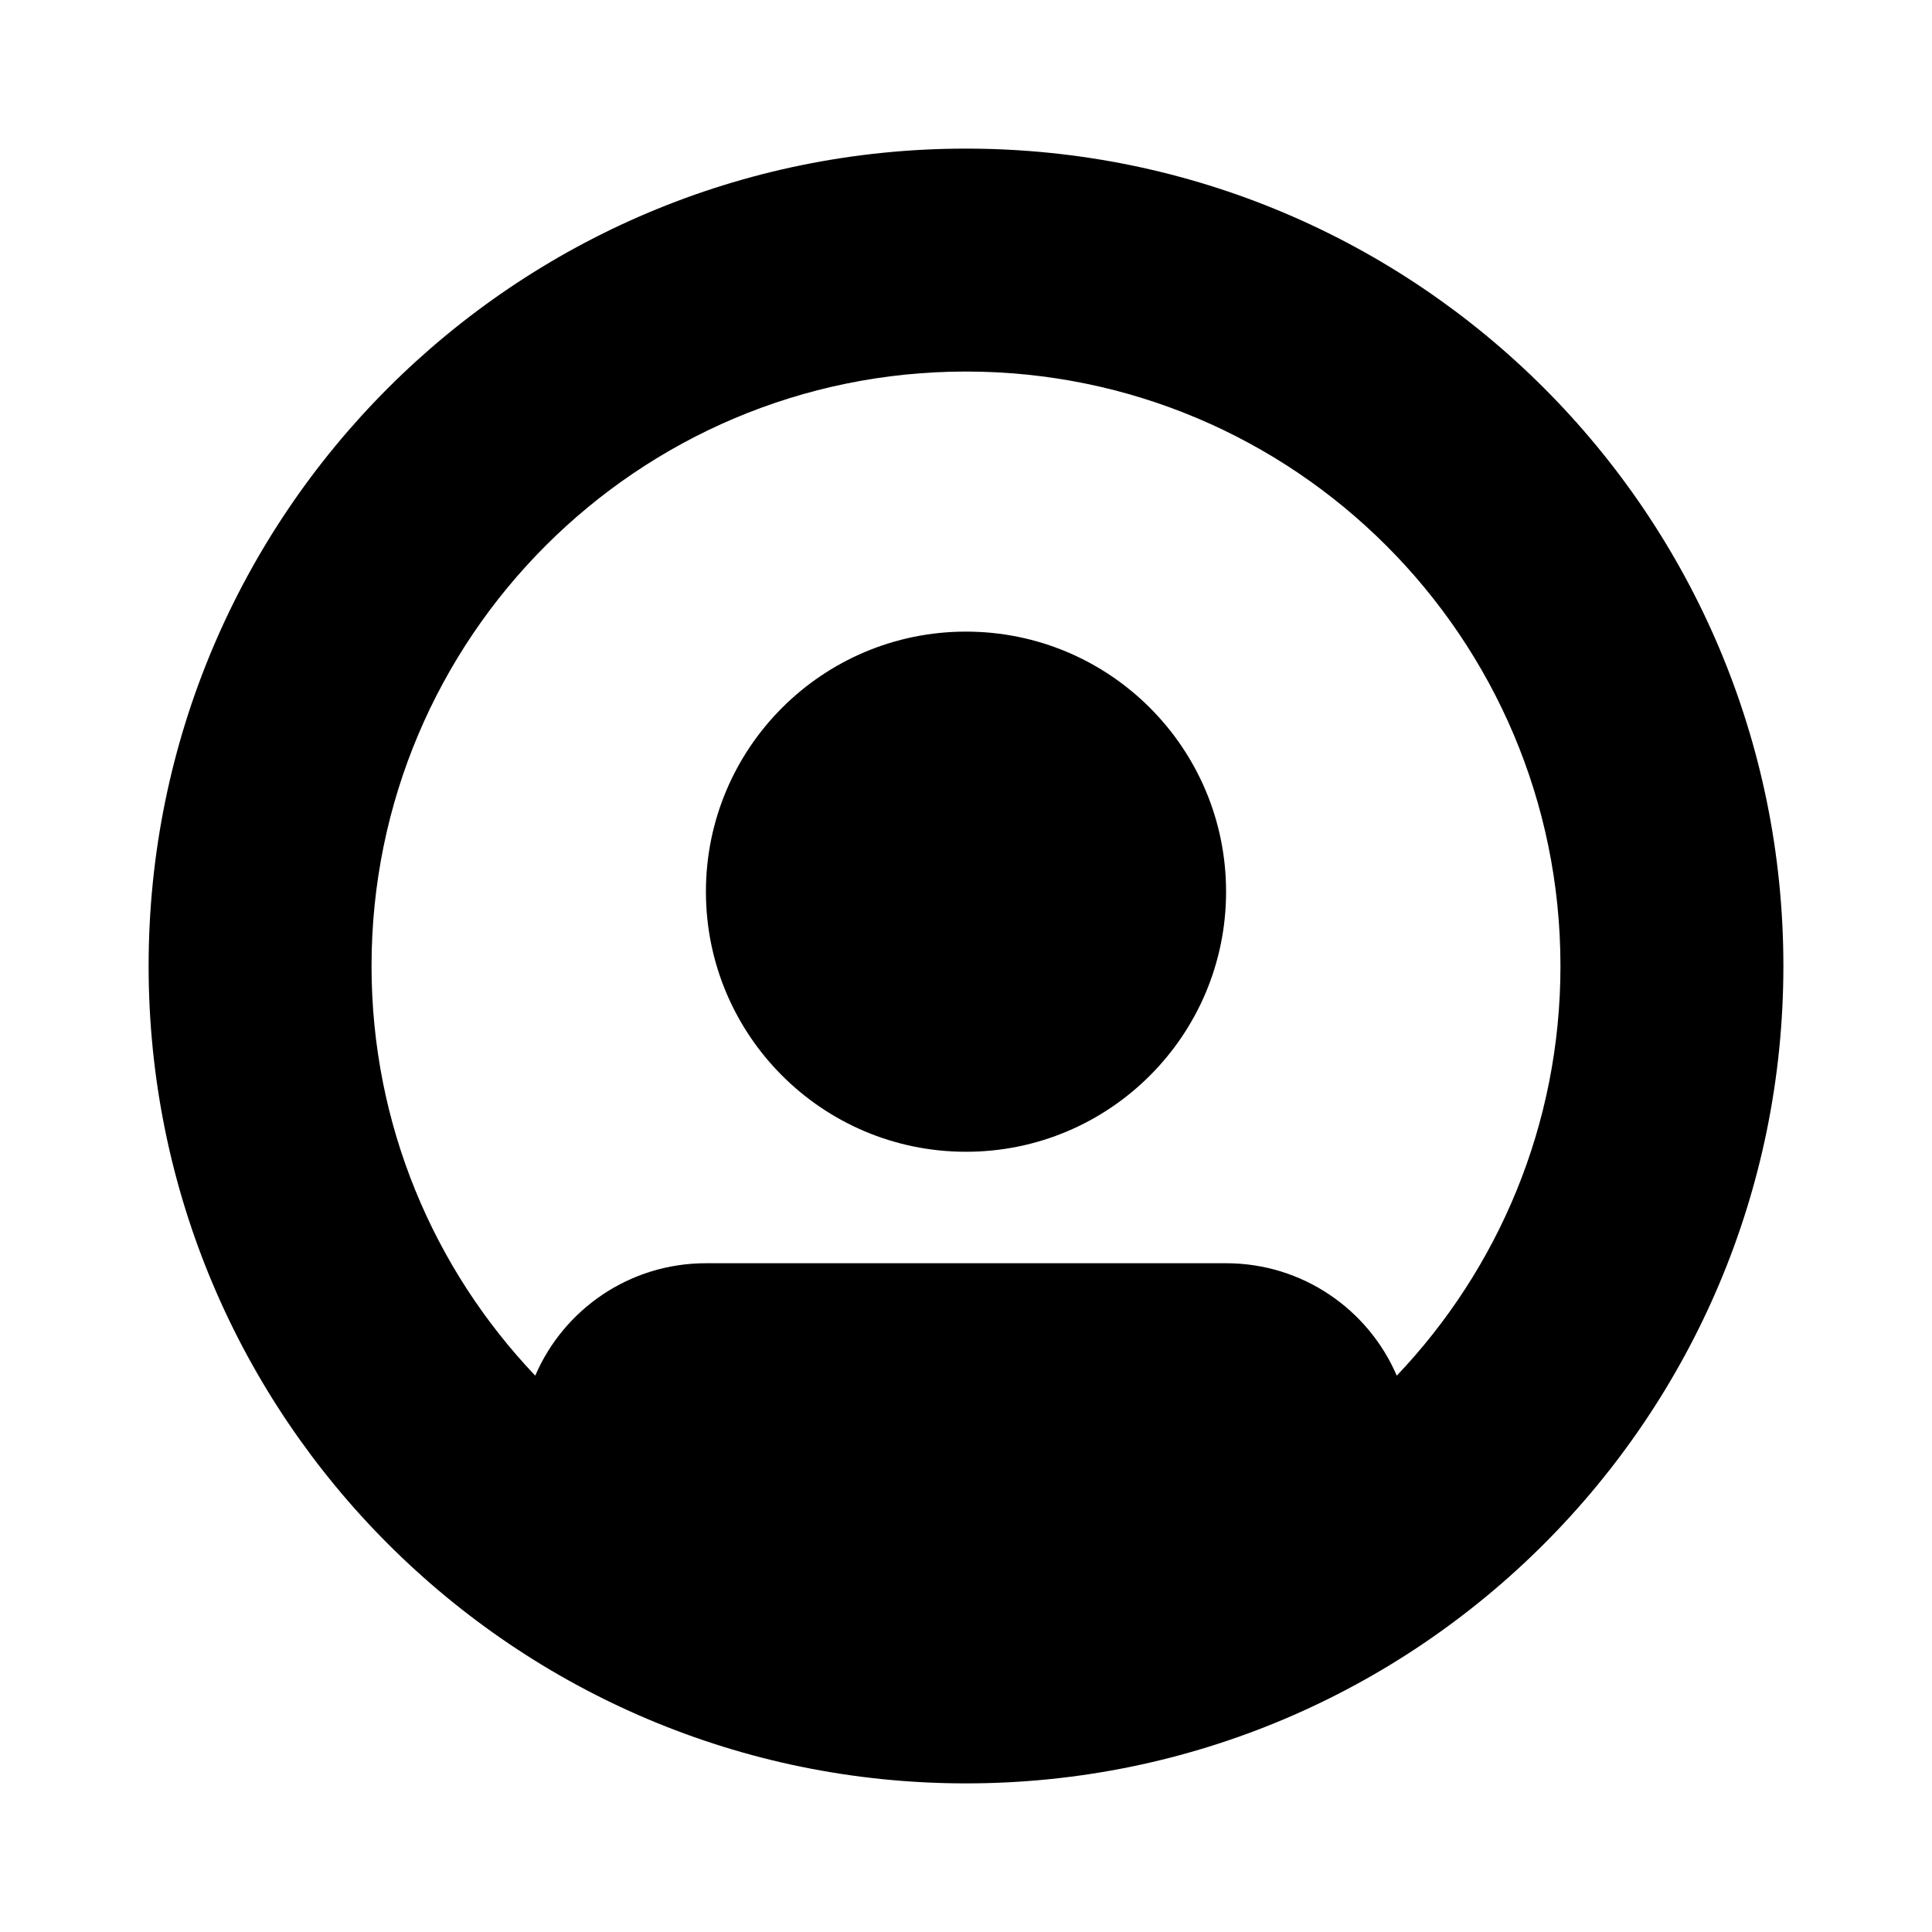 <?xml version="1.0" encoding="UTF-8"?>
<svg width="26px" height="26px" viewBox="0 0 26 26" version="1.1" xmlns="http://www.w3.org/2000/svg" xmlns:xlink="http://www.w3.org/1999/xlink">
    <!-- Generator: Sketch 51.2 (57519) - http://www.bohemiancoding.com/sketch -->
    <title>Icons/User-circle</title>
    <desc>Created with Sketch.</desc>
    <path d="M7.203,18.513 C7.585,17.623 8.47,17 9.5,17 L16.5,17 C17.53,17 18.415,17.623 18.797,18.513 C20.162,17.078 21,15.137 21,13 C21,8.582 17.418,5 13,5 C8.582,5 5,8.582 5,13 C5,15.137 5.838,17.078 7.203,18.513 Z M13,24 C6.925,24 2,19.075 2,13 C2,6.925 6.925,2 13,2 C19.075,2 24,6.925 24,13 C24,19.075 19.075,24 13,24 Z M13,15.5 C11.067,15.5 9.5,13.933 9.5,12 C9.5,10.067 11.067,8.5 13,8.5 C14.933,8.5 16.5,10.067 16.5,12 C16.5,13.933 14.933,15.5 13,15.5 Z" id="path-1"></path>
</svg>
